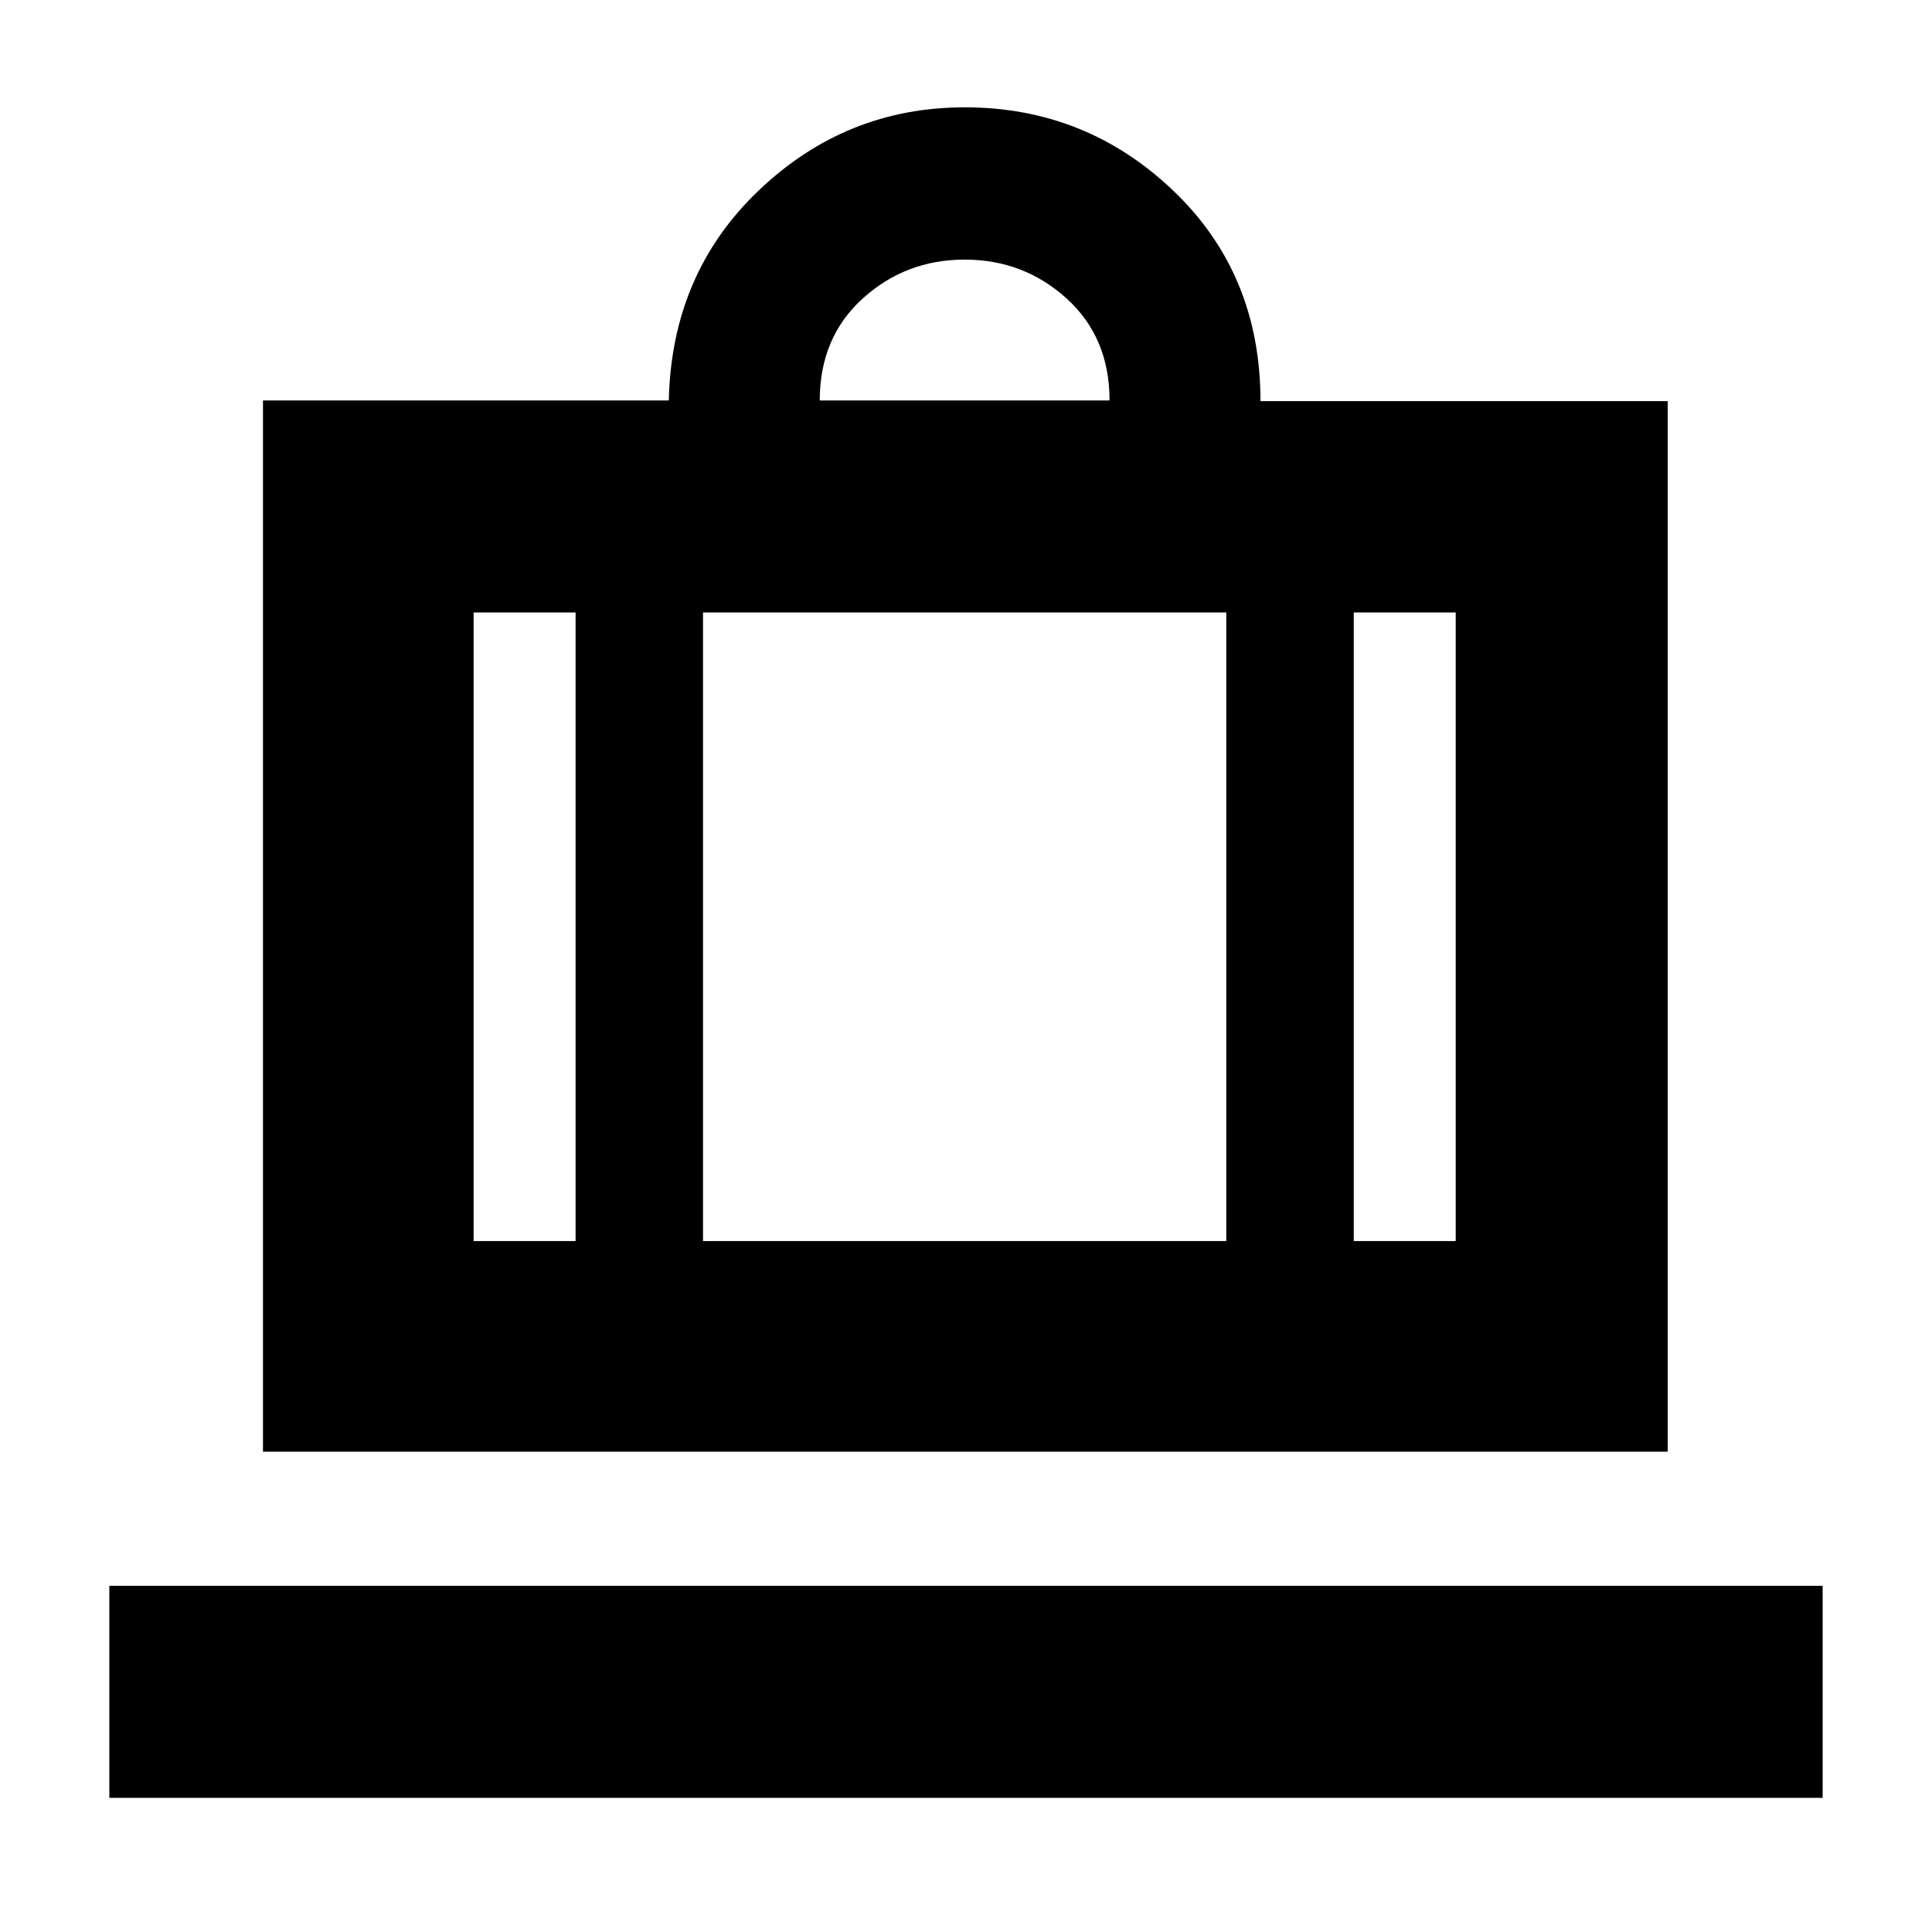 <svg xmlns="http://www.w3.org/2000/svg" height="40" viewBox="0 -960 960 960" width="40"><path d="M54.33-66.67V-172h851.34v105.33H54.33Zm76.34-172V-761h201.66q1.34-63 44.64-104.33 43.31-41.34 102.36-41.34 60.25 0 103.63 41.38 43.37 41.37 43.37 104.62h202.34v522h-698Zm542-104.66h50.66v-312.34h-50.66v312.34ZM407.33-761h144q0-31.33-21.33-50.67Q508.67-831 479.33-831q-29.33 0-50.66 19.33-21.34 19.34-21.34 50.67ZM286-343.33v-312.34h-50.67v312.34H286Zm63.33-312.34v312.34h260v-312.34h-260ZM286-343.33h63.33H286Zm386.67 0h-63.34 63.34Zm-386.67 0h-50.67H286Zm63.33 0h260-260Zm323.34 0h50.66-50.66Z"/></svg>
